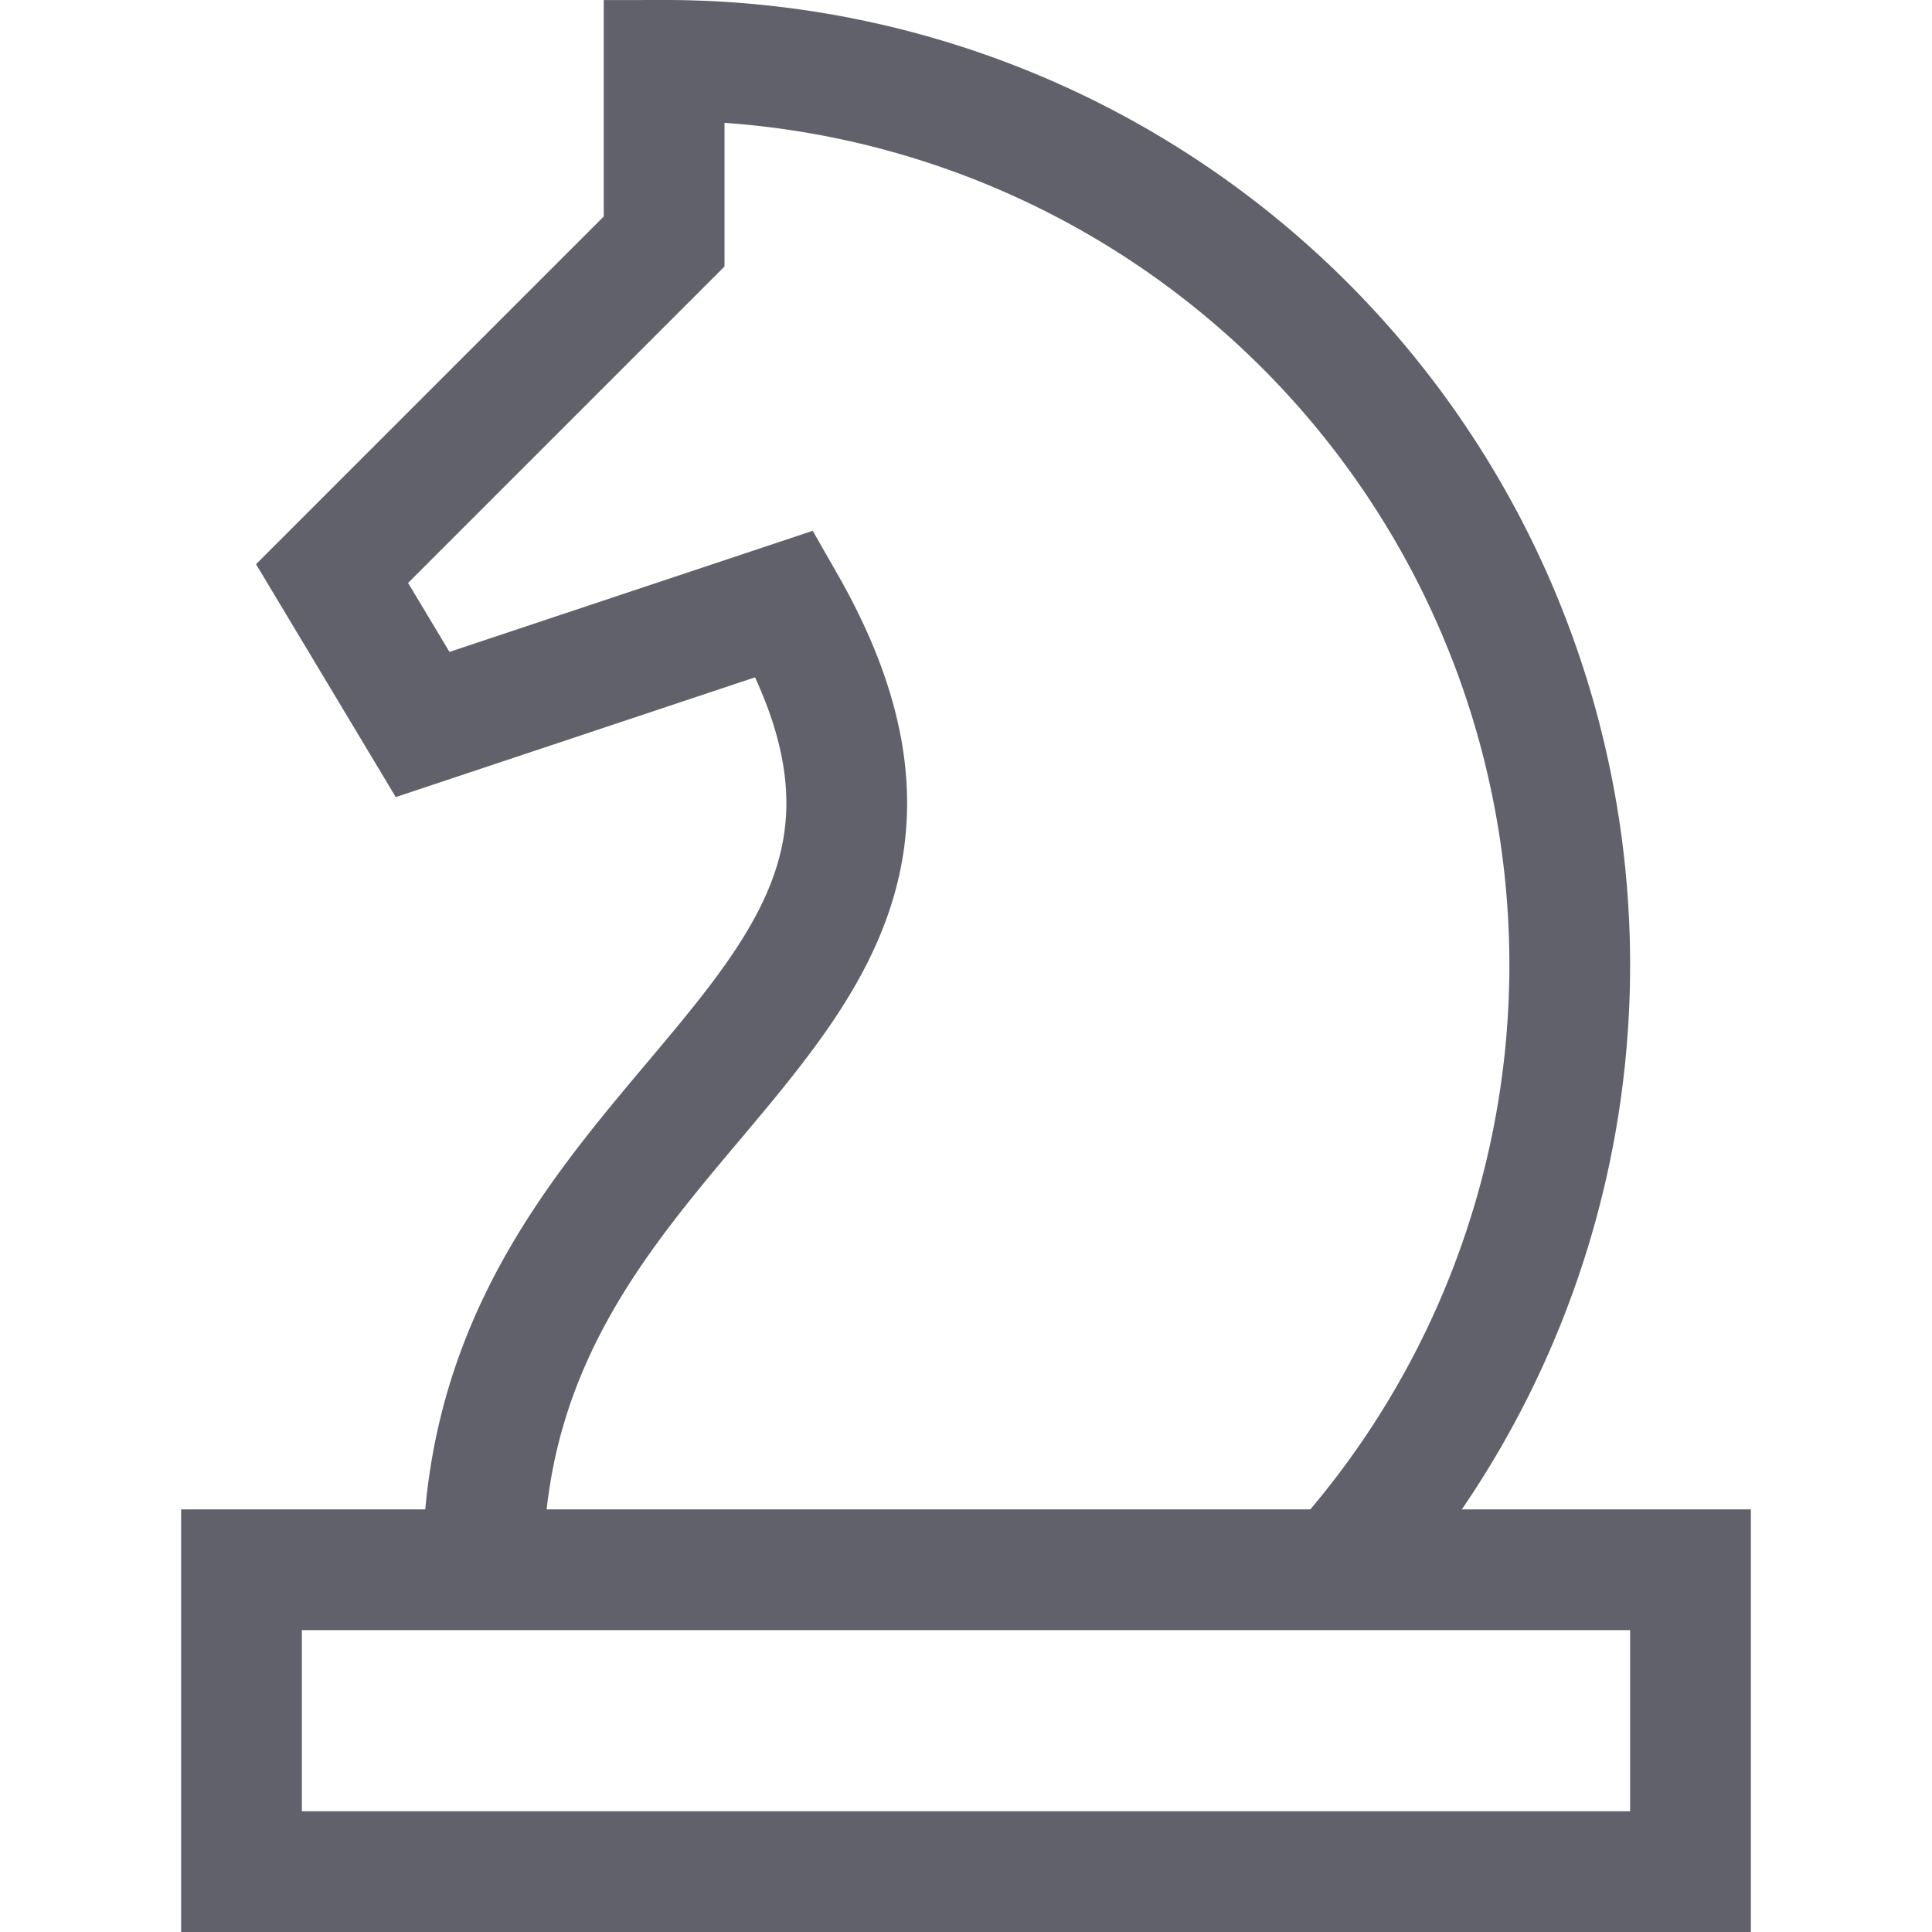 <svg xmlns="http://www.w3.org/2000/svg" height="32" width="32" viewBox="0 0 32 32"><path data-cap="butt" d="M22.158,26A14.982,14.982,0,0,0,11,1V4L5.5,9.5,7,12l6-2c4,7-5,8-5,16" fill="none" stroke="#61616b" stroke-width="2"></path><rect data-color="color-2" x="4" y="26" width="24" height="5" fill="none" stroke="#61616b" stroke-width="2"></rect></svg>